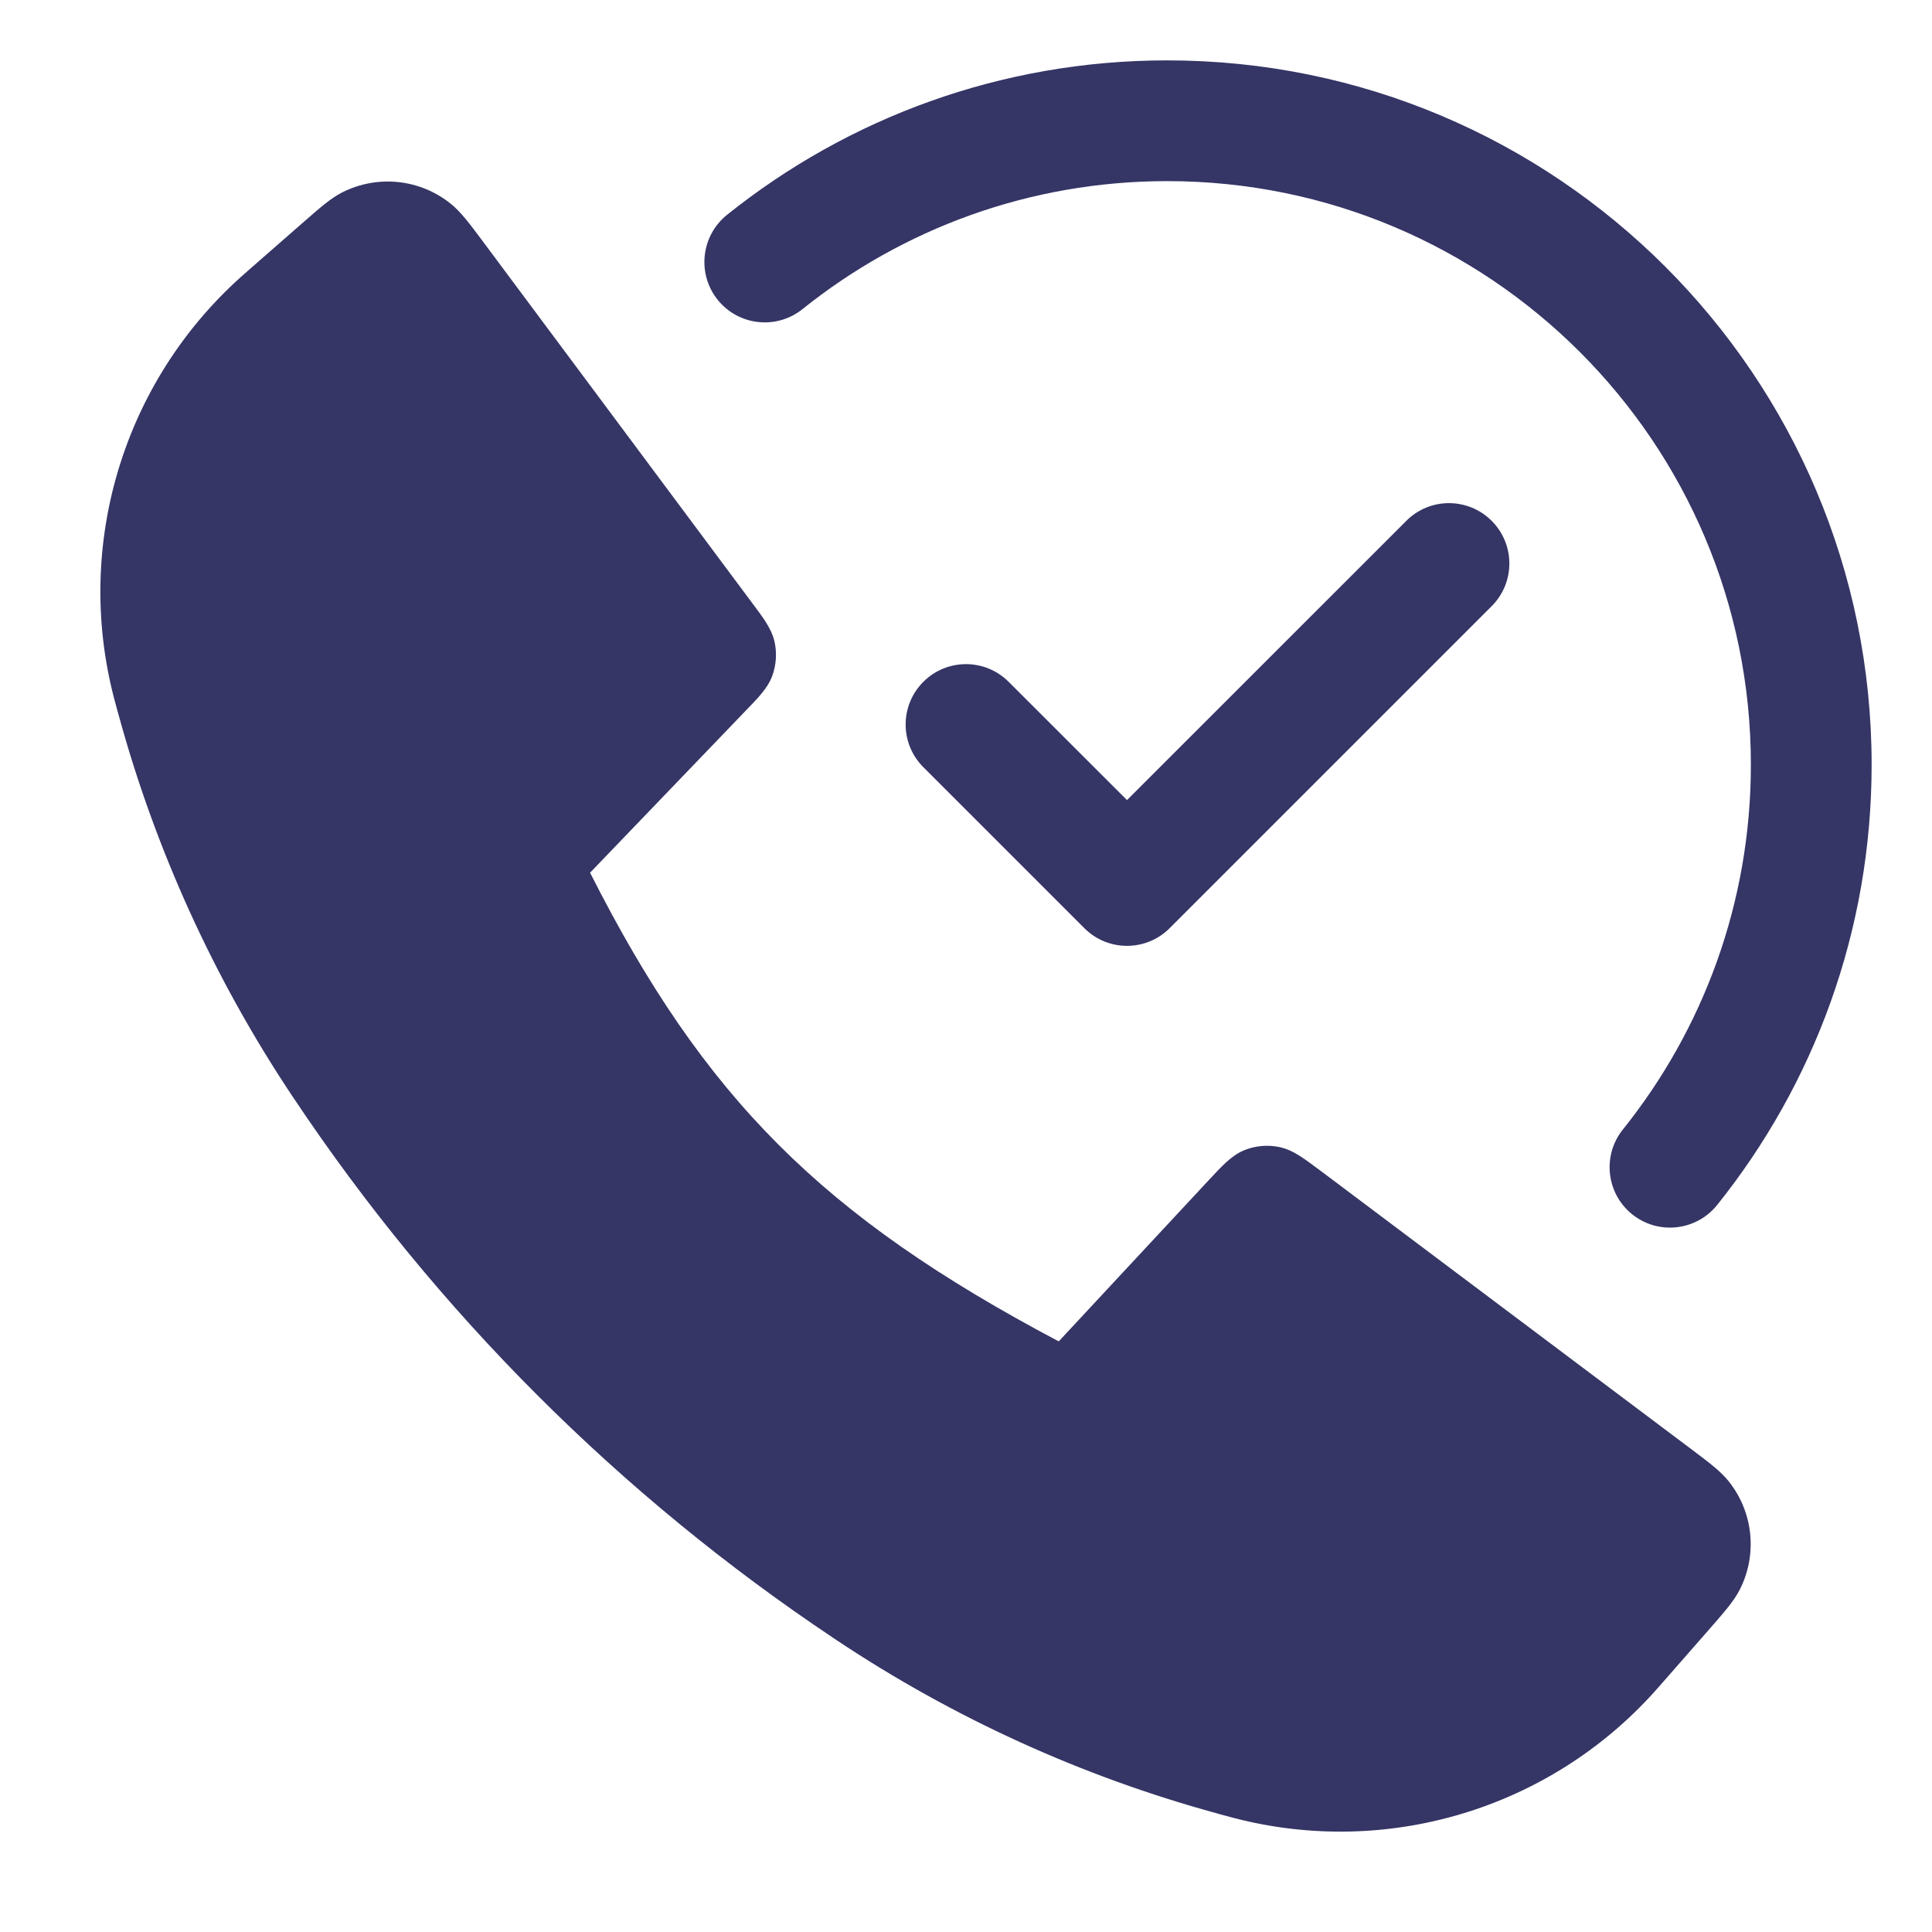 <svg width="24" height="24" viewBox="0 0 24 24" fill="none" xmlns="http://www.w3.org/2000/svg">
<path d="M14.5 2.25C12.785 2.25 11.21 2.845 9.969 3.84C9.646 4.099 9.174 4.047 8.915 3.724C8.656 3.401 8.708 2.929 9.031 2.669C10.529 1.469 12.431 0.75 14.5 0.75C19.332 0.75 23.25 4.668 23.25 9.5C23.25 11.569 22.531 13.471 21.331 14.969C21.071 15.292 20.599 15.344 20.276 15.085C19.953 14.826 19.901 14.354 20.16 14.031C21.155 12.79 21.75 11.215 21.75 9.5C21.75 5.496 18.504 2.25 14.5 2.25Z" fill="#353566"/>
<path d="M5.604 2.535C5.221 2.223 4.69 2.167 4.249 2.391C4.11 2.462 3.975 2.58 3.776 2.754L3.097 3.348C3.042 3.397 3.012 3.423 2.984 3.448C1.531 4.757 0.925 6.765 1.413 8.659C1.422 8.695 1.435 8.743 1.46 8.834L1.473 8.88C1.932 10.559 2.657 12.152 3.621 13.601L3.652 13.647C5.423 16.3 7.701 18.577 10.353 20.348L10.399 20.379C11.848 21.343 13.442 22.069 15.12 22.527L15.165 22.54C15.256 22.565 15.305 22.578 15.341 22.587C17.235 23.075 19.243 22.47 20.552 21.016C20.577 20.989 20.603 20.959 20.651 20.904L20.651 20.904L20.652 20.903L21.249 20.221C21.423 20.022 21.541 19.887 21.612 19.747C21.835 19.309 21.78 18.78 21.471 18.397C21.373 18.275 21.229 18.167 21.018 18.008L16.406 14.545L16.4 14.541L16.399 14.54C16.303 14.469 16.22 14.406 16.147 14.36C16.07 14.311 15.988 14.269 15.892 14.249C15.748 14.219 15.597 14.232 15.46 14.287C15.369 14.324 15.296 14.38 15.229 14.441C15.165 14.5 15.094 14.576 15.013 14.663L13.152 16.663C11.676 15.883 10.578 15.127 9.672 14.221C8.766 13.315 8.043 12.25 7.33 10.841L9.26 8.832C9.339 8.751 9.407 8.68 9.459 8.617C9.515 8.549 9.564 8.477 9.596 8.389C9.643 8.255 9.652 8.111 9.622 7.973C9.601 7.882 9.561 7.804 9.515 7.73C9.471 7.66 9.412 7.582 9.344 7.491L5.991 2.989C5.833 2.778 5.726 2.634 5.604 2.535Z" fill="#353566"/>
<path d="M18.53 6.47C18.823 6.763 18.823 7.237 18.53 7.53L14.53 11.53C14.237 11.823 13.762 11.823 13.47 11.53L11.47 9.53C11.177 9.237 11.177 8.763 11.47 8.47C11.762 8.177 12.237 8.177 12.53 8.47L14 9.939L17.47 6.47C17.762 6.177 18.237 6.177 18.53 6.47Z" fill="#353566"/>
</svg>
